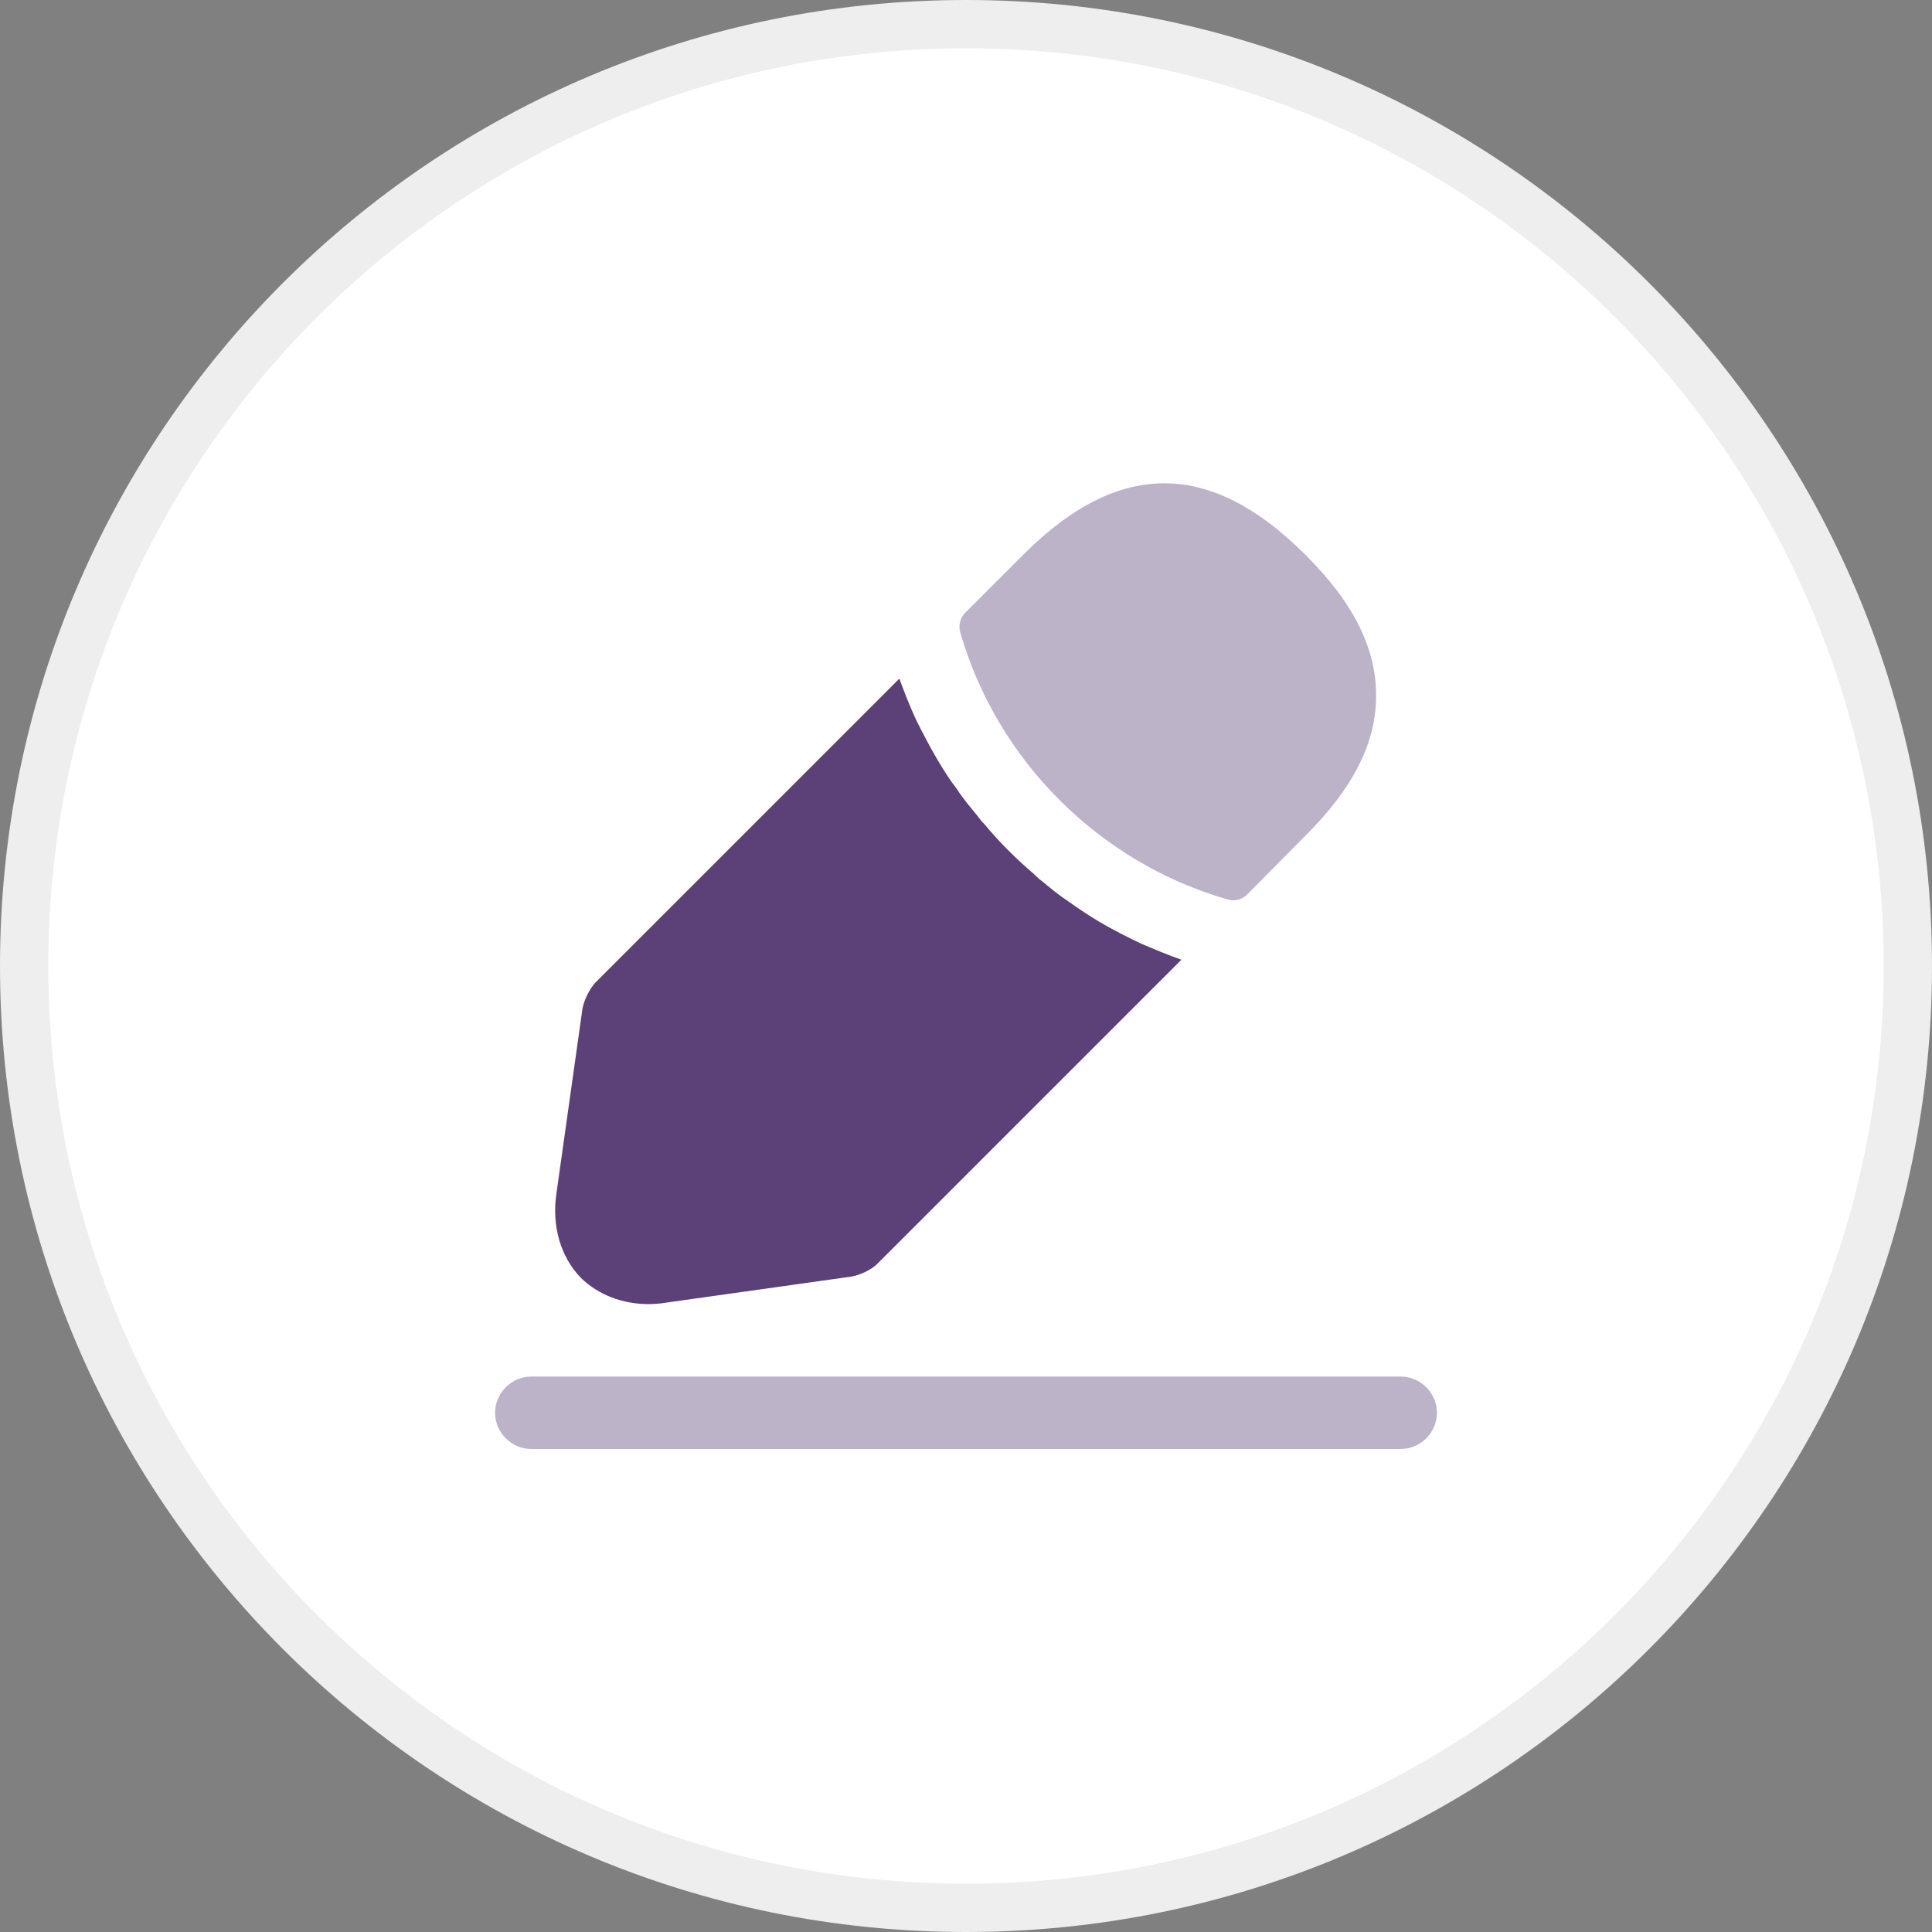 <svg width="40" height="40" viewBox="0 0 40 40" fill="none" xmlns="http://www.w3.org/2000/svg">
<rect x="0" y="0" width="40" height="40" fill="#808080" stroke="none"/>
<path d="M20 0.5C30.77 0.5 39.5 9.23 39.5 20C39.5 30.77 30.77 39.5 20 39.5C9.23 39.5 0.5 30.77 0.5 20C0.5 9.23 9.23 0.5 20 0.5Z" fill="white"/>
<path d="M20 0.5C30.77 0.5 39.5 9.23 39.5 20C39.5 30.77 30.77 39.5 20 39.5C9.23 39.5 0.5 30.77 0.5 20C0.5 9.23 9.23 0.5 20 0.5Z" stroke="#EEEEEE"/>
<path opacity="0.4" d="M29 30H11C10.59 30 10.25 29.66 10.25 29.25C10.25 28.84 10.59 28.5 11 28.5H29C29.41 28.5 29.75 28.84 29.75 29.25C29.75 29.66 29.41 30 29 30Z" fill="#5C4178"/>
<path opacity="0.4" d="M27.02 11.48C25.08 9.54 23.18 9.49 21.19 11.48L19.98 12.69C19.88 12.79 19.84 12.95 19.88 13.09C20.64 15.74 22.76 17.86 25.41 18.62C25.45 18.63 25.49 18.64 25.53 18.64C25.64 18.64 25.74 18.6 25.82 18.52L27.02 17.31C28.01 16.33 28.49 15.38 28.49 14.42C28.5 13.43 28.02 12.47 27.02 11.48Z" fill="#5C4178"/>
<path d="M23.61 19.53C23.32 19.39 23.04 19.25 22.77 19.09C22.55 18.96 22.34 18.82 22.13 18.67C21.96 18.56 21.76 18.4 21.57 18.24C21.55 18.23 21.48 18.17 21.4 18.09C21.07 17.81 20.7 17.45 20.37 17.05C20.34 17.03 20.29 16.96 20.22 16.87C20.12 16.75 19.95 16.55 19.8 16.32C19.68 16.17 19.54 15.95 19.41 15.73C19.25 15.46 19.11 15.19 18.97 14.91C18.83 14.61 18.72 14.32 18.62 14.05L12.34 20.33C12.21 20.46 12.09 20.71 12.06 20.88L11.52 24.71C11.42 25.39 11.61 26.03 12.03 26.46C12.39 26.81 12.89 27 13.43 27C13.55 27 13.67 26.99 13.79 26.97L17.63 26.43C17.81 26.4 18.06 26.28 18.18 26.15L24.46 19.87C24.18 19.77 23.91 19.66 23.61 19.53Z" fill="#5C4178"/>
</svg>
